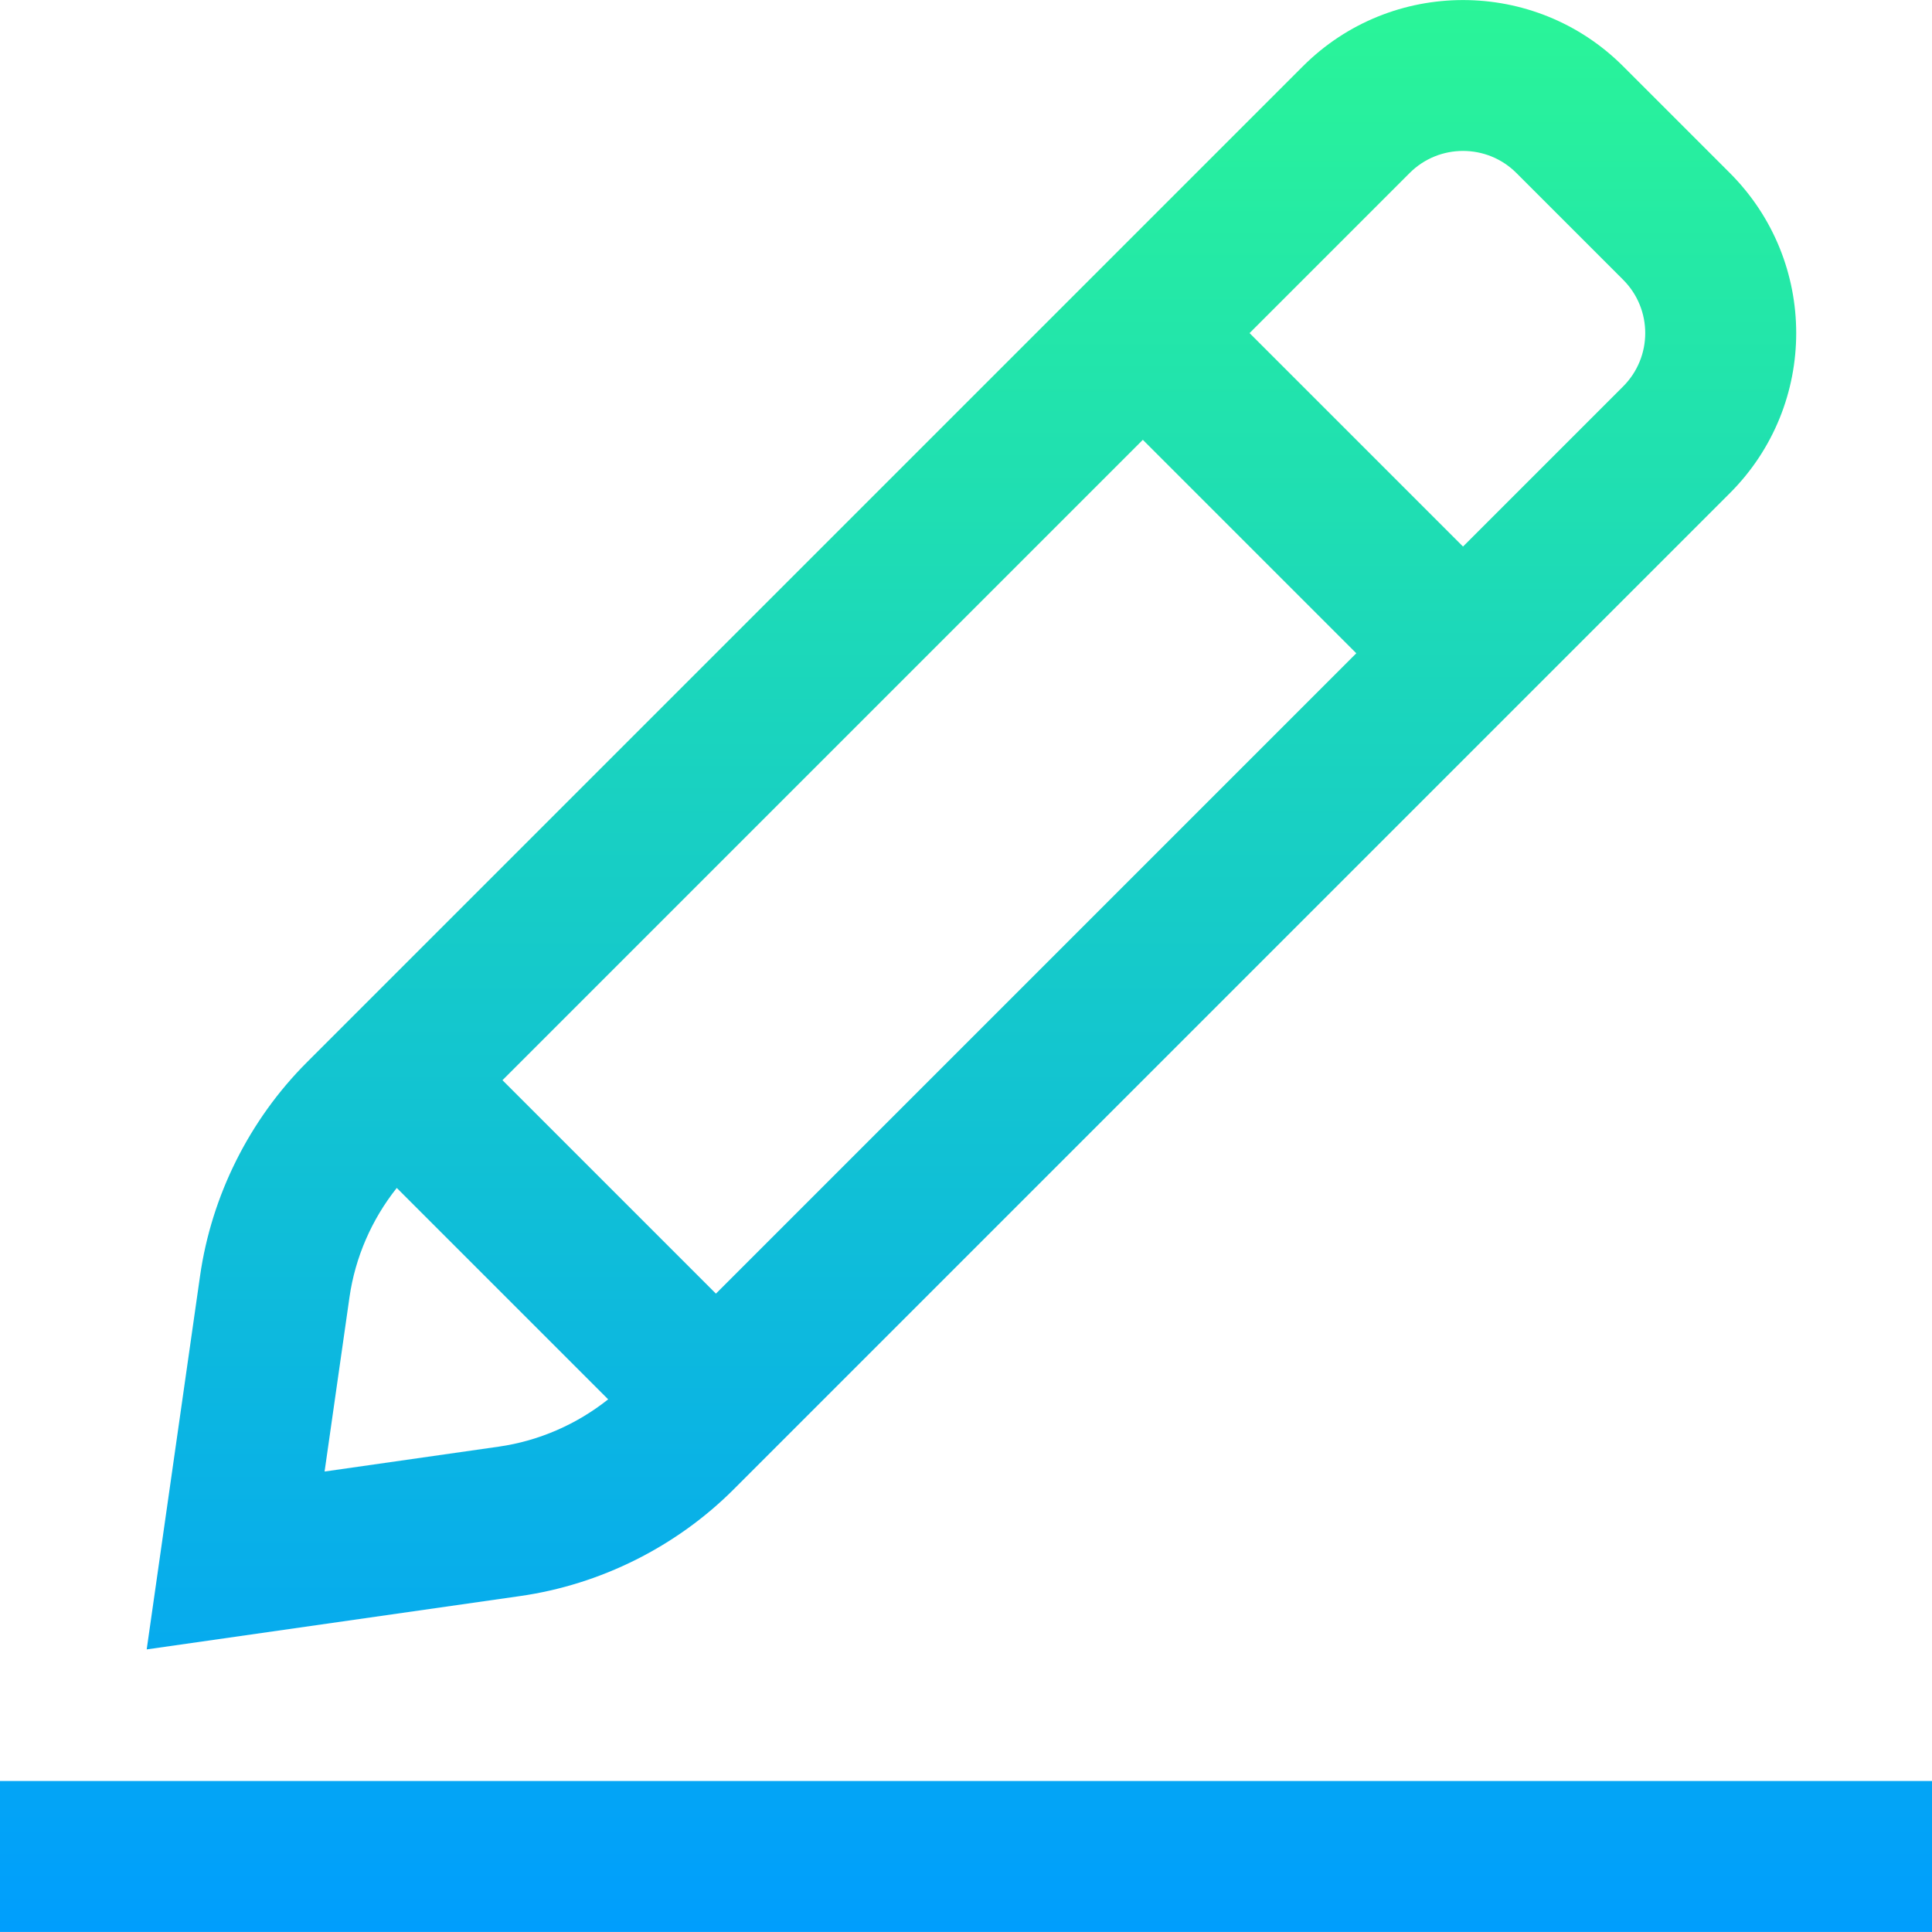 <svg id="Capa_1" enable-background="new 0 0 512 512" height="512" viewBox="0 0 512 512" width="512" xmlns="http://www.w3.org/2000/svg" xmlns:xlink="http://www.w3.org/1999/xlink"><linearGradient id="SVGID_1_" gradientTransform="matrix(-1 0 0 1 512 0)" gradientUnits="userSpaceOnUse" x1="256" x2="256" y1="511.986" y2=".014"><stop offset="0" stop-color="#009efd"/><stop offset="1" stop-color="#2af598"/></linearGradient><g><g><g><path d="m458.427 130.696c23.451-23.451 23.447-61.404 0-84.853l-28.284-28.284c-23.395-23.394-61.459-23.394-84.854 0l-263.986 263.987c-15.199 15.199-25.244 35.289-28.284 56.568l-14.143 98.995 98.996-14.142c21.278-3.04 41.368-13.085 56.567-28.284zm-353.281 184.122 56.022 56.021c-8.327 6.631-18.393 11.022-28.953 12.531l-46.198 6.599 6.6-46.197c1.508-10.561 5.899-20.627 12.529-28.954zm197.717-198.263 56.568 56.568-169.705 169.705-56.569-56.568zm127.28-14.144-42.427 42.427-56.568-56.568 42.426-42.426c7.797-7.798 20.486-7.798 28.283 0l28.284 28.284c7.819 7.818 7.816 20.47.002 28.283zm-430.143 369.575v40h512v-40z" fill="url(#SVGID_1_)"/></g></g></g></svg>